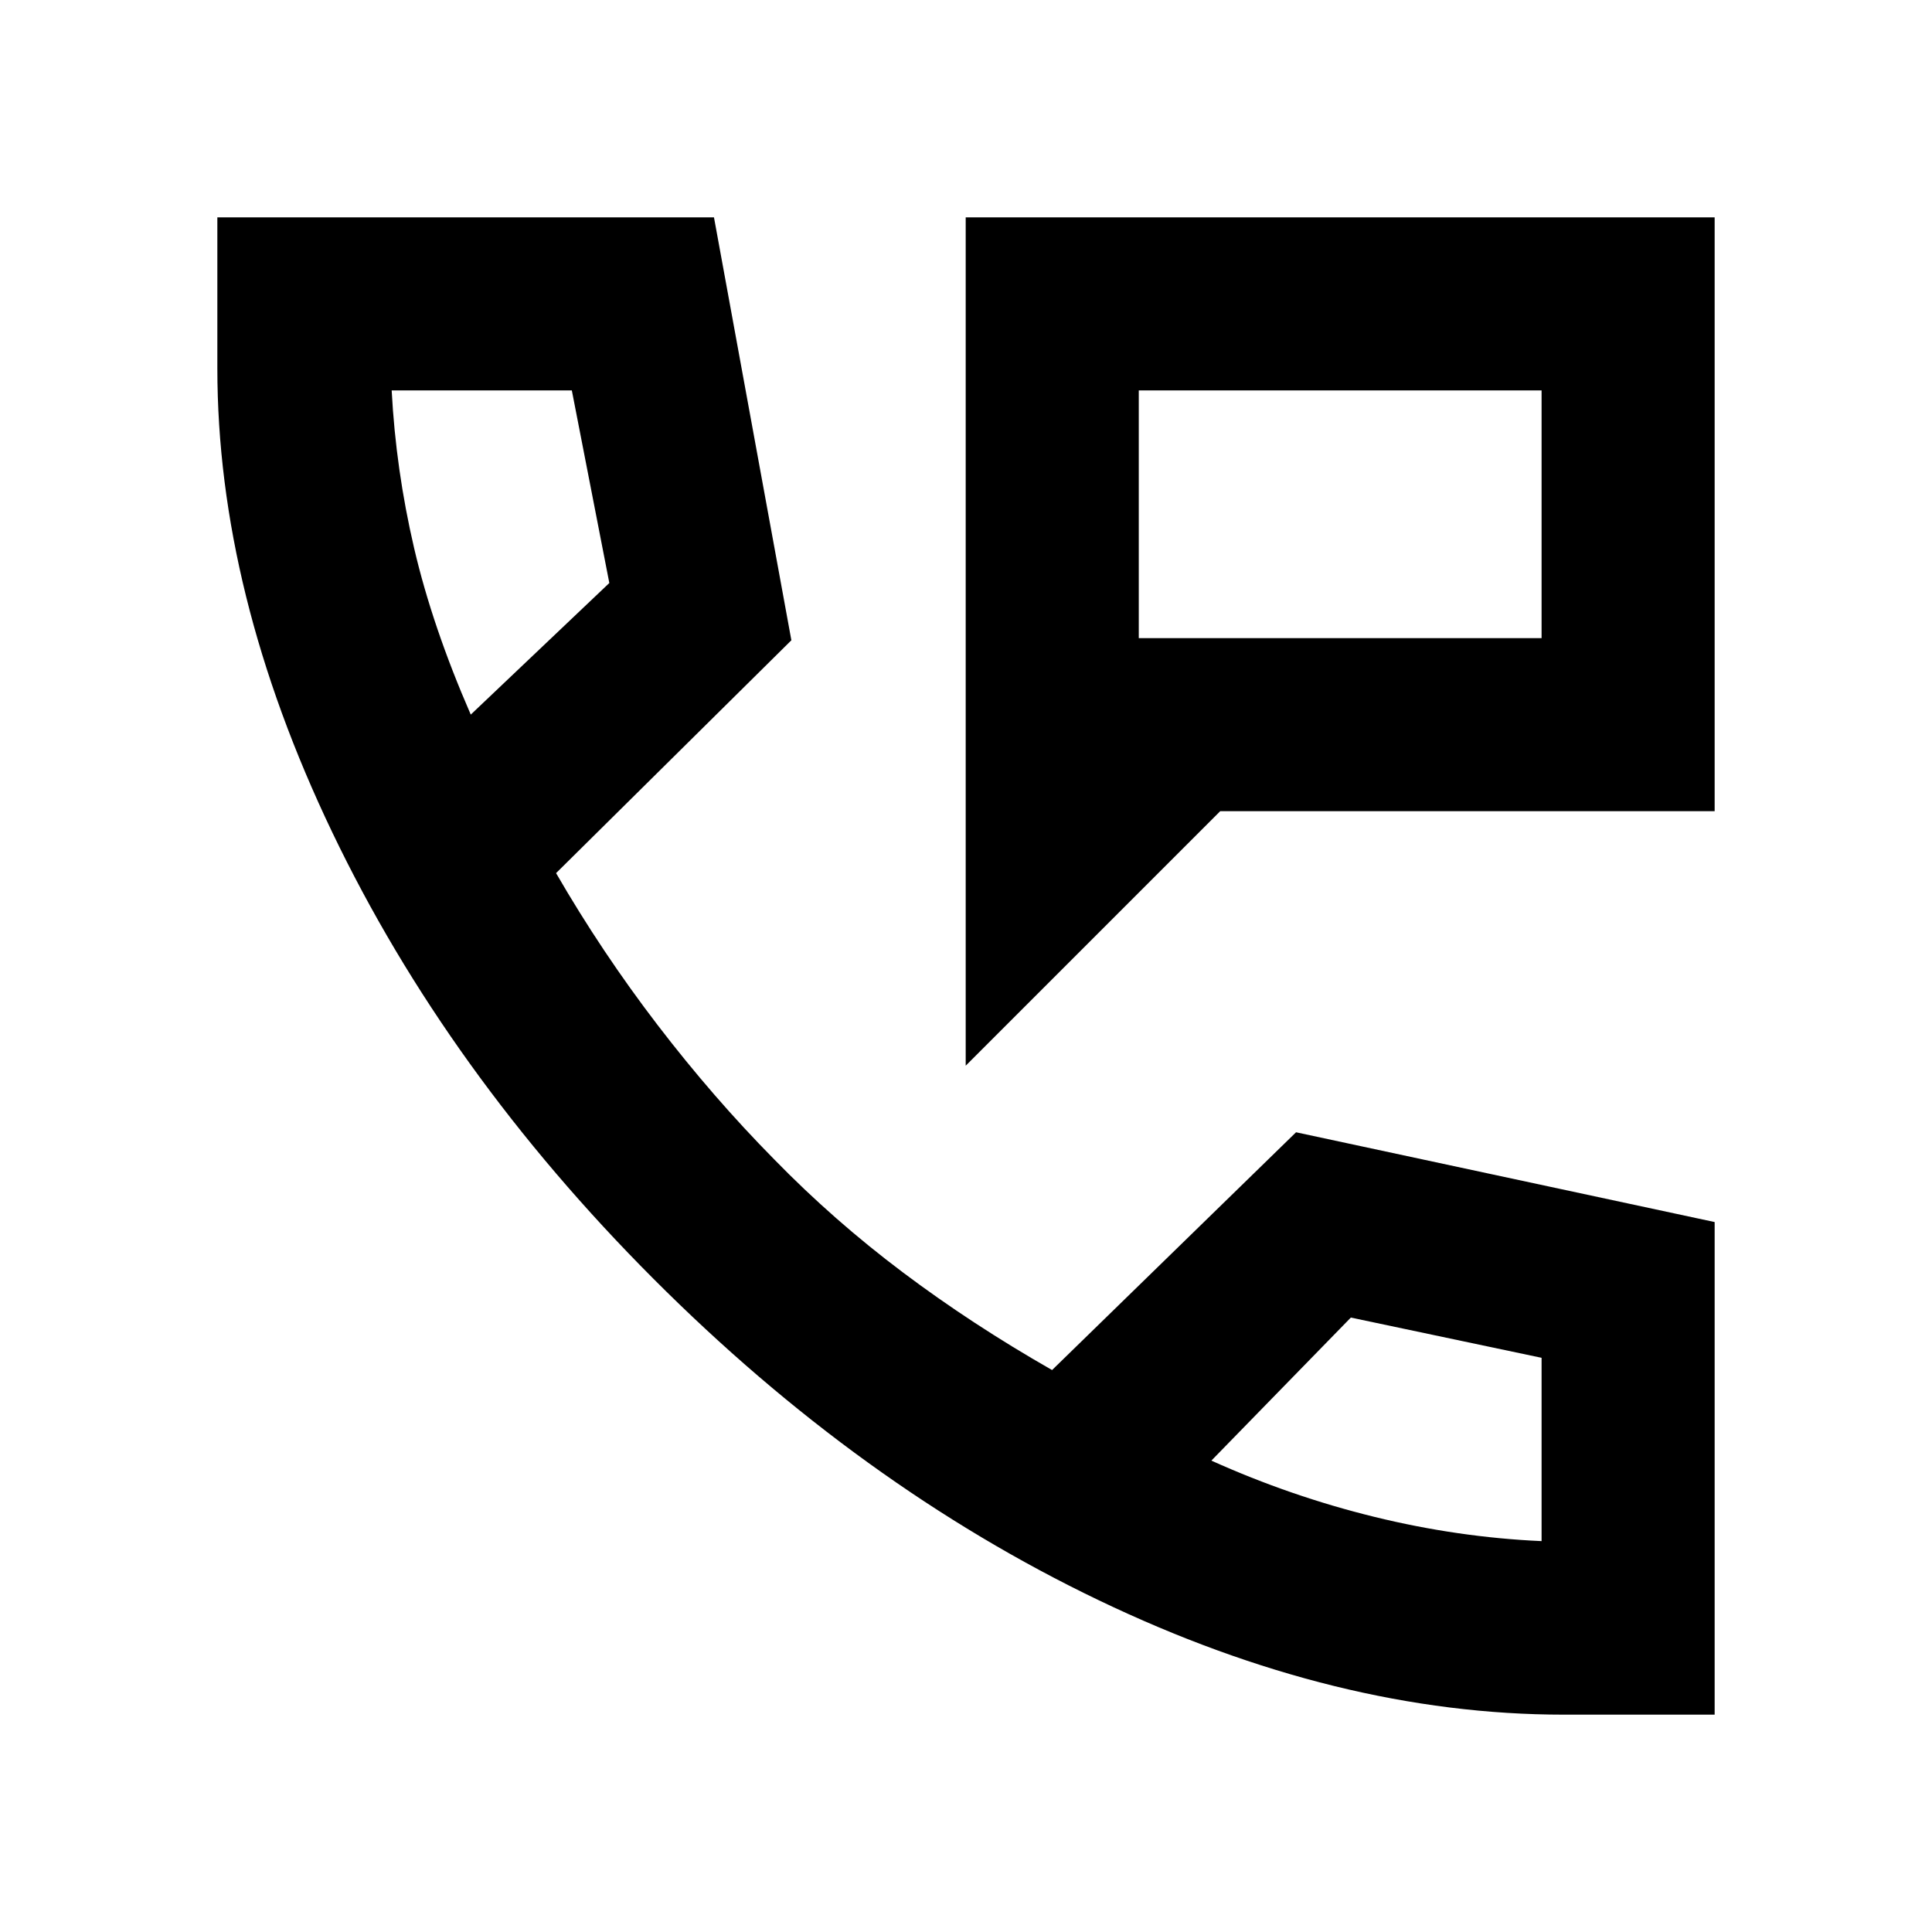 <svg xmlns="http://www.w3.org/2000/svg" height="24" viewBox="0 -960 960 960" width="24"><path d="M479.85-430.46V-852H852v295.08H606.31L479.85-430.46Zm86-212.46H766V-766H565.85v123.08Zm0 0V-766v123.08ZM777-108q-112.54 0-231.12-56.89-118.57-56.88-221.15-159.65-102.57-102.77-159.65-221.92Q108-665.61 108-777v-75h246.77l38.46 210.15-116.92 115.7q22.69 39.23 50.34 75.34 27.66 36.12 58.04 66.89 29.54 30.31 63.93 56.15 34.38 25.85 74.15 48.54L644-397.38l208 44.61V-108h-75ZM233.92-604.92l68.85-65.39L284.14-766h-89.52q2.07 39.38 11.15 78.35 9.08 38.96 28.15 82.73Zm368 370.69q39.46 17.77 81.03 27.96 41.57 10.19 83.05 12.04v-91.08l-94.77-20-69.31 71.08Zm-368-370.69Zm368 370.69Z"/></svg>